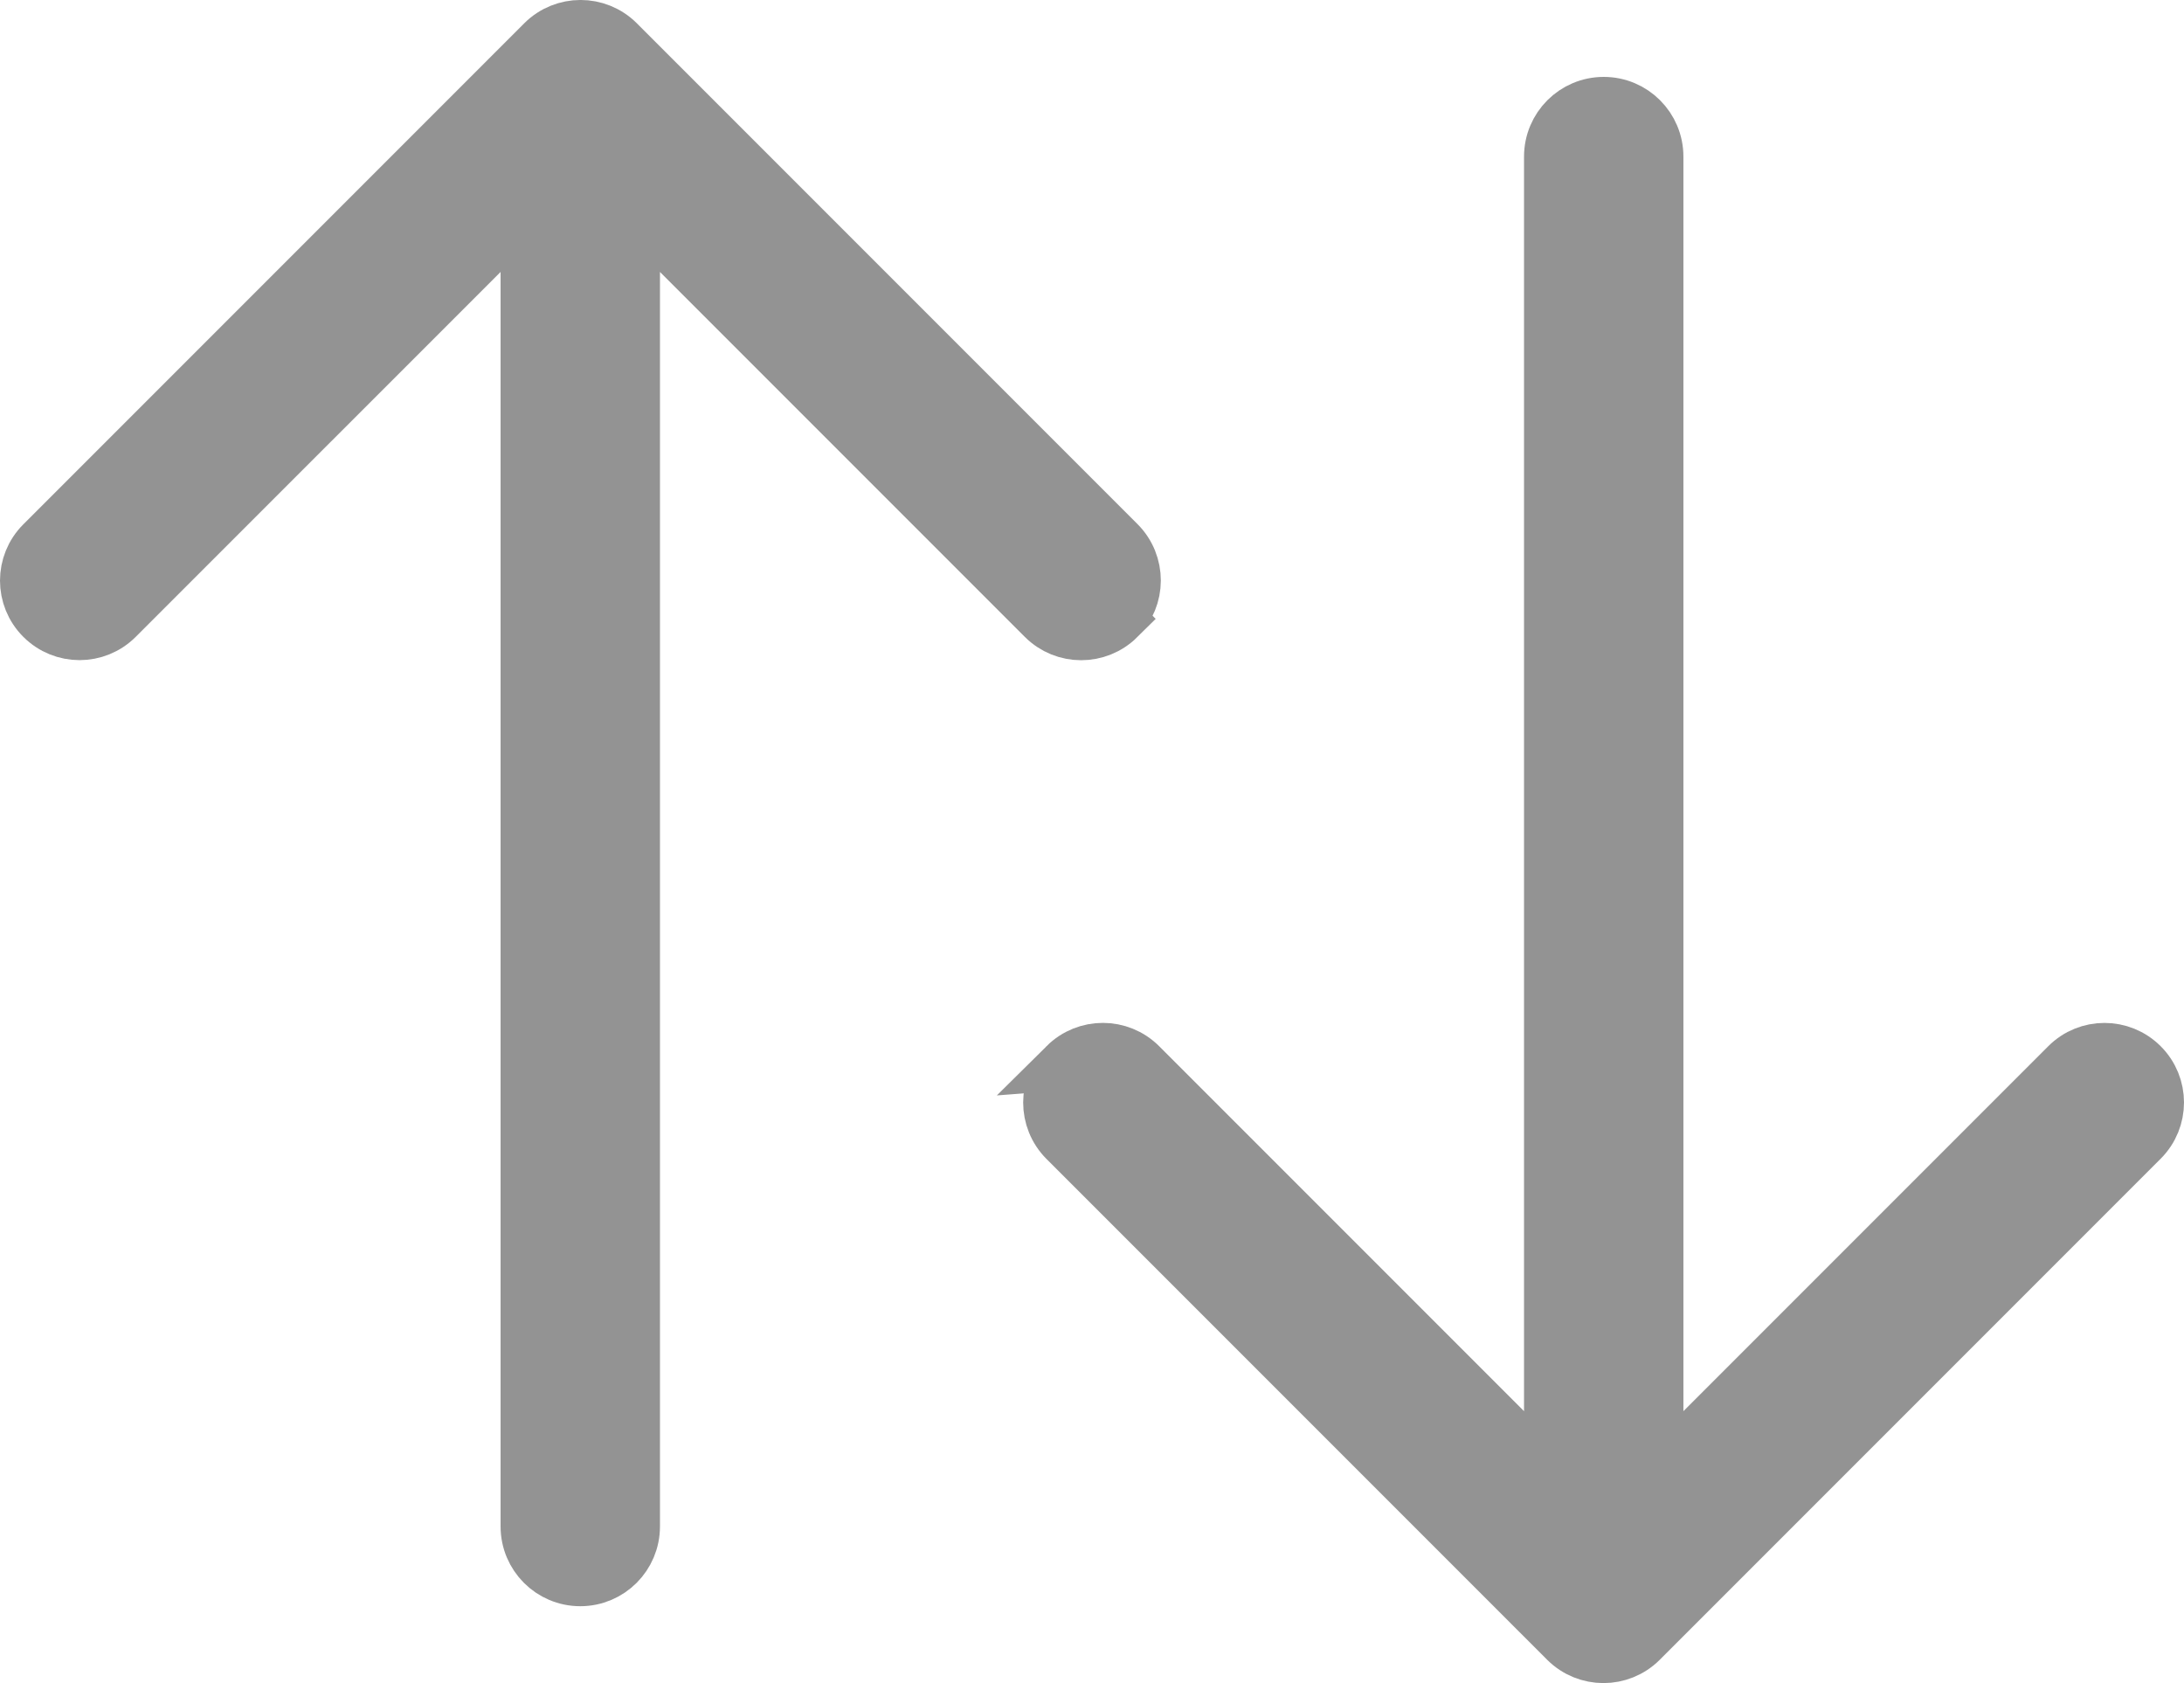 <?xml version="1.0" encoding="UTF-8"?>
<svg id="Layer_2" data-name="Layer 2" xmlns="http://www.w3.org/2000/svg" viewBox="0 0 465.91 358.96">
  <defs>
    <style>
      .cls-1 {
        fill: #939393;
        stroke: #939393;
        stroke-miterlimit: 10;
        stroke-width: 11px;
      }
    </style>
  </defs>
  <g id="Layer_1-2" data-name="Layer 1">
    <g>
      <path class="cls-1" d="M238.74,131.96c4.52-4.49,4.53-11.79.03-16.3L131.95,8.84c-4.48-4.46-11.73-4.46-16.21,0L8.86,115.72c-4.48,4.48-4.48,11.74,0,16.21h0c4.48,4.48,11.74,4.48,16.21,0L112.29,44.72v280.84c0,6.35,5.15,11.5,11.5,11.5h0c6.35,0,11.5-5.15,11.5-11.5V44.72l87.22,87.22c4.48,4.48,11.74,4.49,16.24.03h0Z"/>
      <path class="cls-1" d="M227.17,226.99c-4.52,4.49-4.53,11.79-.03,16.3l106.82,106.82c4.48,4.46,11.73,4.46,16.21,0l106.88-106.88c4.48-4.48,4.48-11.74,0-16.21h0c-4.48-4.48-11.74-4.48-16.21,0l-87.22,87.22V33.4c0-6.35-5.15-11.5-11.5-11.5h0c-6.35,0-11.5,5.15-11.5,11.5v280.84l-87.22-87.22c-4.48-4.48-11.74-4.49-16.24-.03h0Z"/>
    </g>
  </g>
</svg>